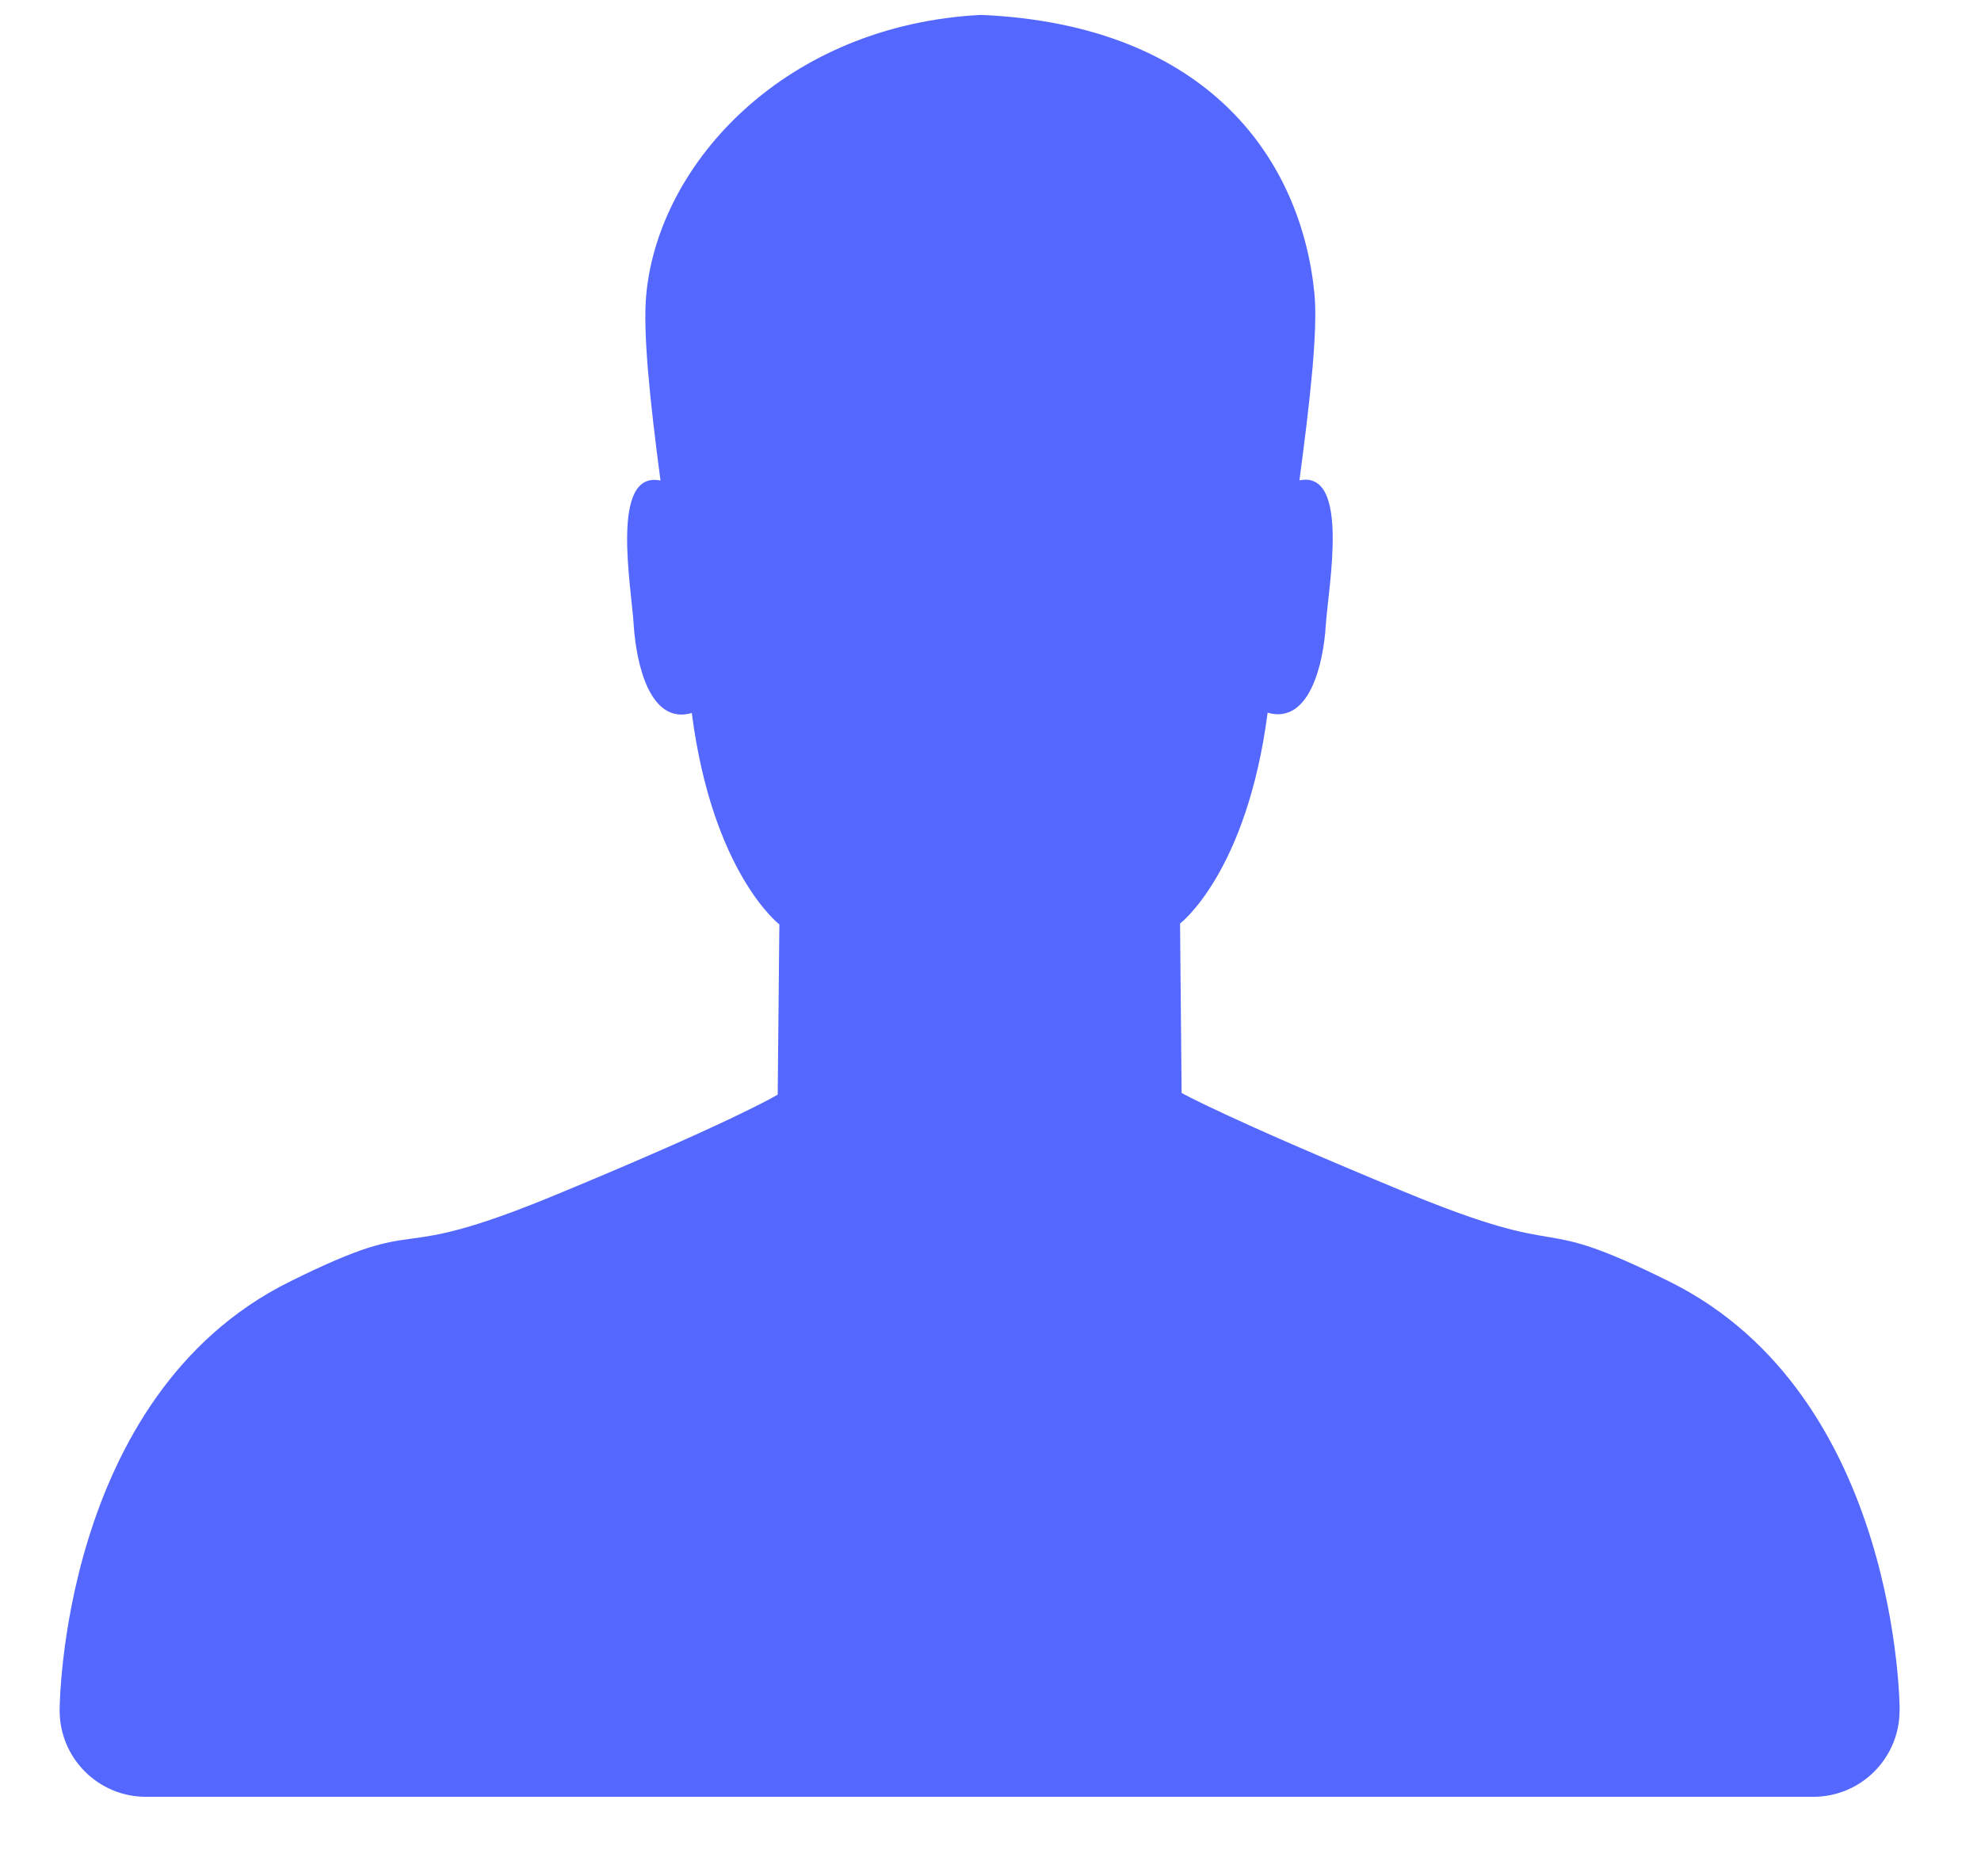 <svg width="19" height="18" viewBox="0 0 19 18" fill="none" xmlns="http://www.w3.org/2000/svg">
<path fill-rule="evenodd" clip-rule="evenodd" d="M18.22 16.407C18.22 16.407 18.22 13.393 16.017 12.297C14.623 11.604 15.16 12.134 13.449 11.425C11.738 10.716 11.333 10.485 11.333 10.485L11.318 8.86C11.318 8.86 11.958 8.373 12.158 6.837C12.559 6.953 12.694 6.367 12.716 5.994C12.74 5.633 12.952 4.508 12.463 4.608C12.563 3.857 12.641 3.178 12.607 2.818C12.484 1.557 11.611 0.239 9.409 0.143C7.537 0.239 6.321 1.557 6.199 2.819C6.163 3.179 6.235 3.857 6.335 4.61C5.846 4.508 6.057 5.635 6.078 5.996C6.102 6.37 6.234 6.956 6.635 6.84C6.834 8.378 7.475 8.868 7.475 8.868L7.459 10.501C7.459 10.501 7.054 10.749 5.343 11.457C3.632 12.167 4.169 11.604 2.775 12.297C0.572 13.393 0.572 16.407 0.572 16.407C0.572 16.408 0.572 16.409 0.572 16.409C0.572 16.866 0.942 17.237 1.399 17.237H17.392C17.849 17.237 18.219 16.866 18.219 16.409C18.219 16.409 18.219 16.408 18.219 16.407H18.22Z" fill="#5468FF"/>
</svg>
